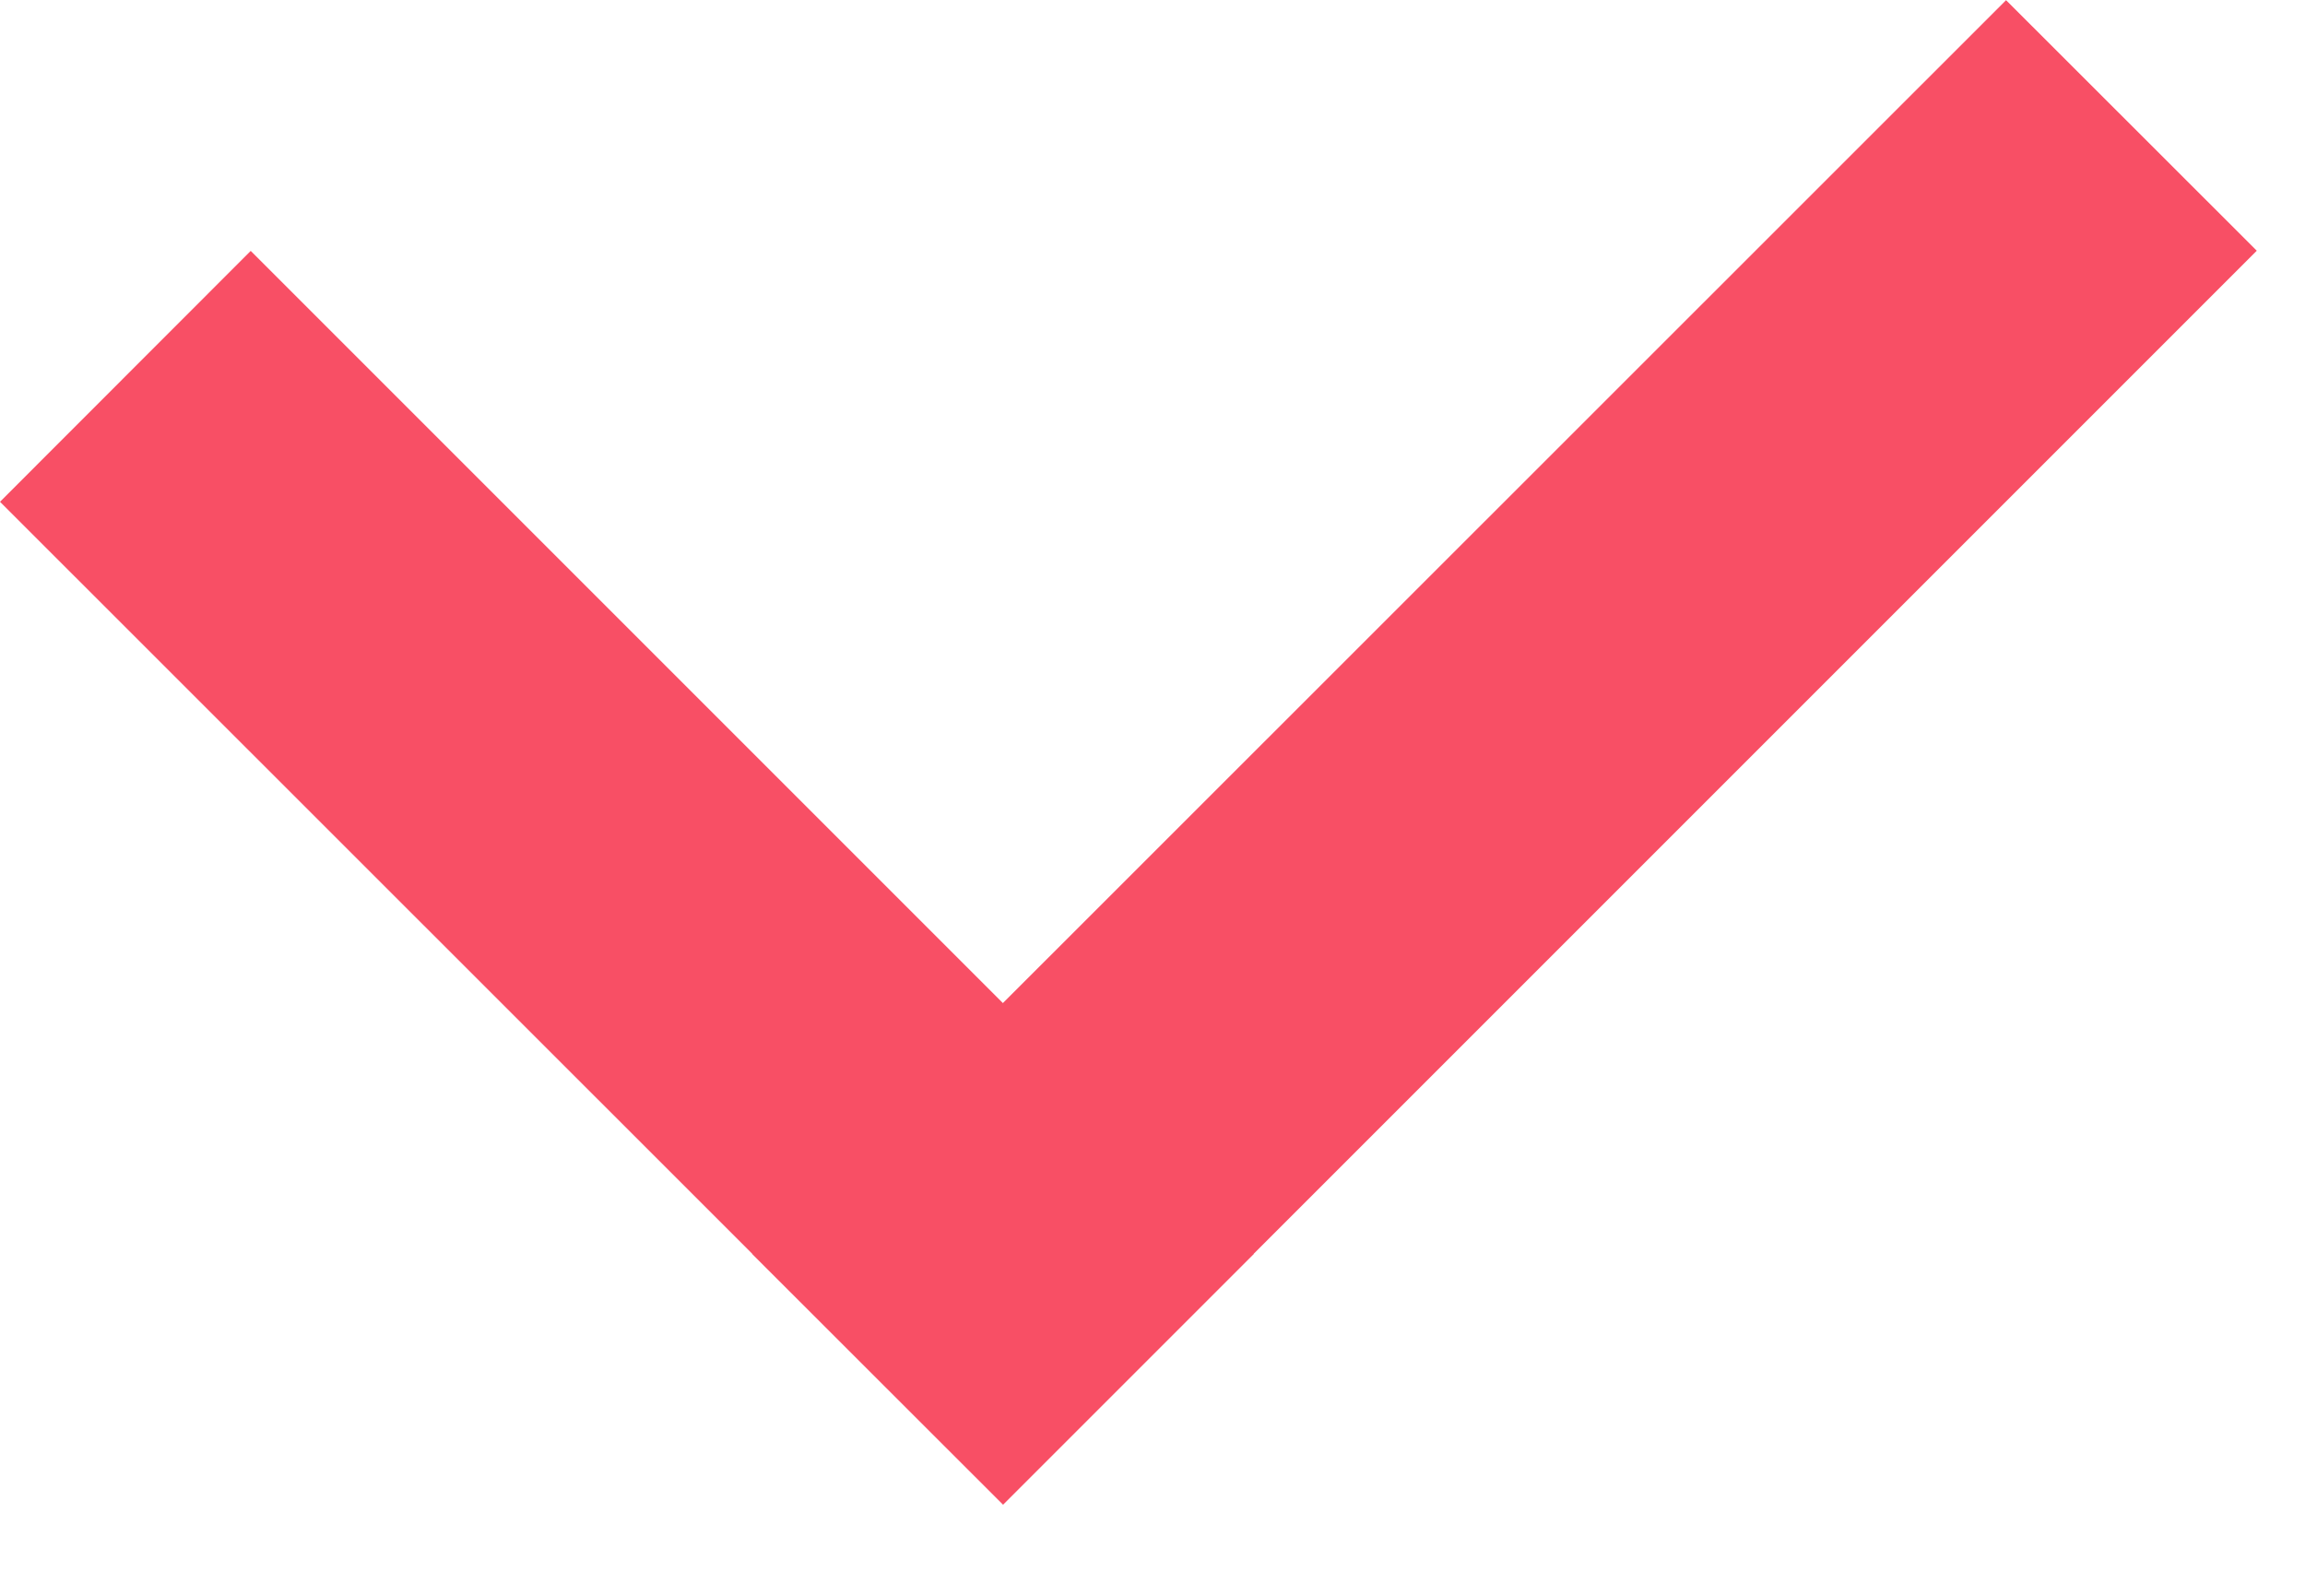 <svg width="13" height="9" fill="none" xmlns="http://www.w3.org/2000/svg"><path d="M12.728 1.414L5.657 8.485 4.242 7.071l7.072-7.07 1.414 1.413z" fill="#F84F65"/><path d="M5.657 8.485L0 2.83l1.414-1.415 5.657 5.657-1.414 1.414z" fill="#F84F65"/></svg>